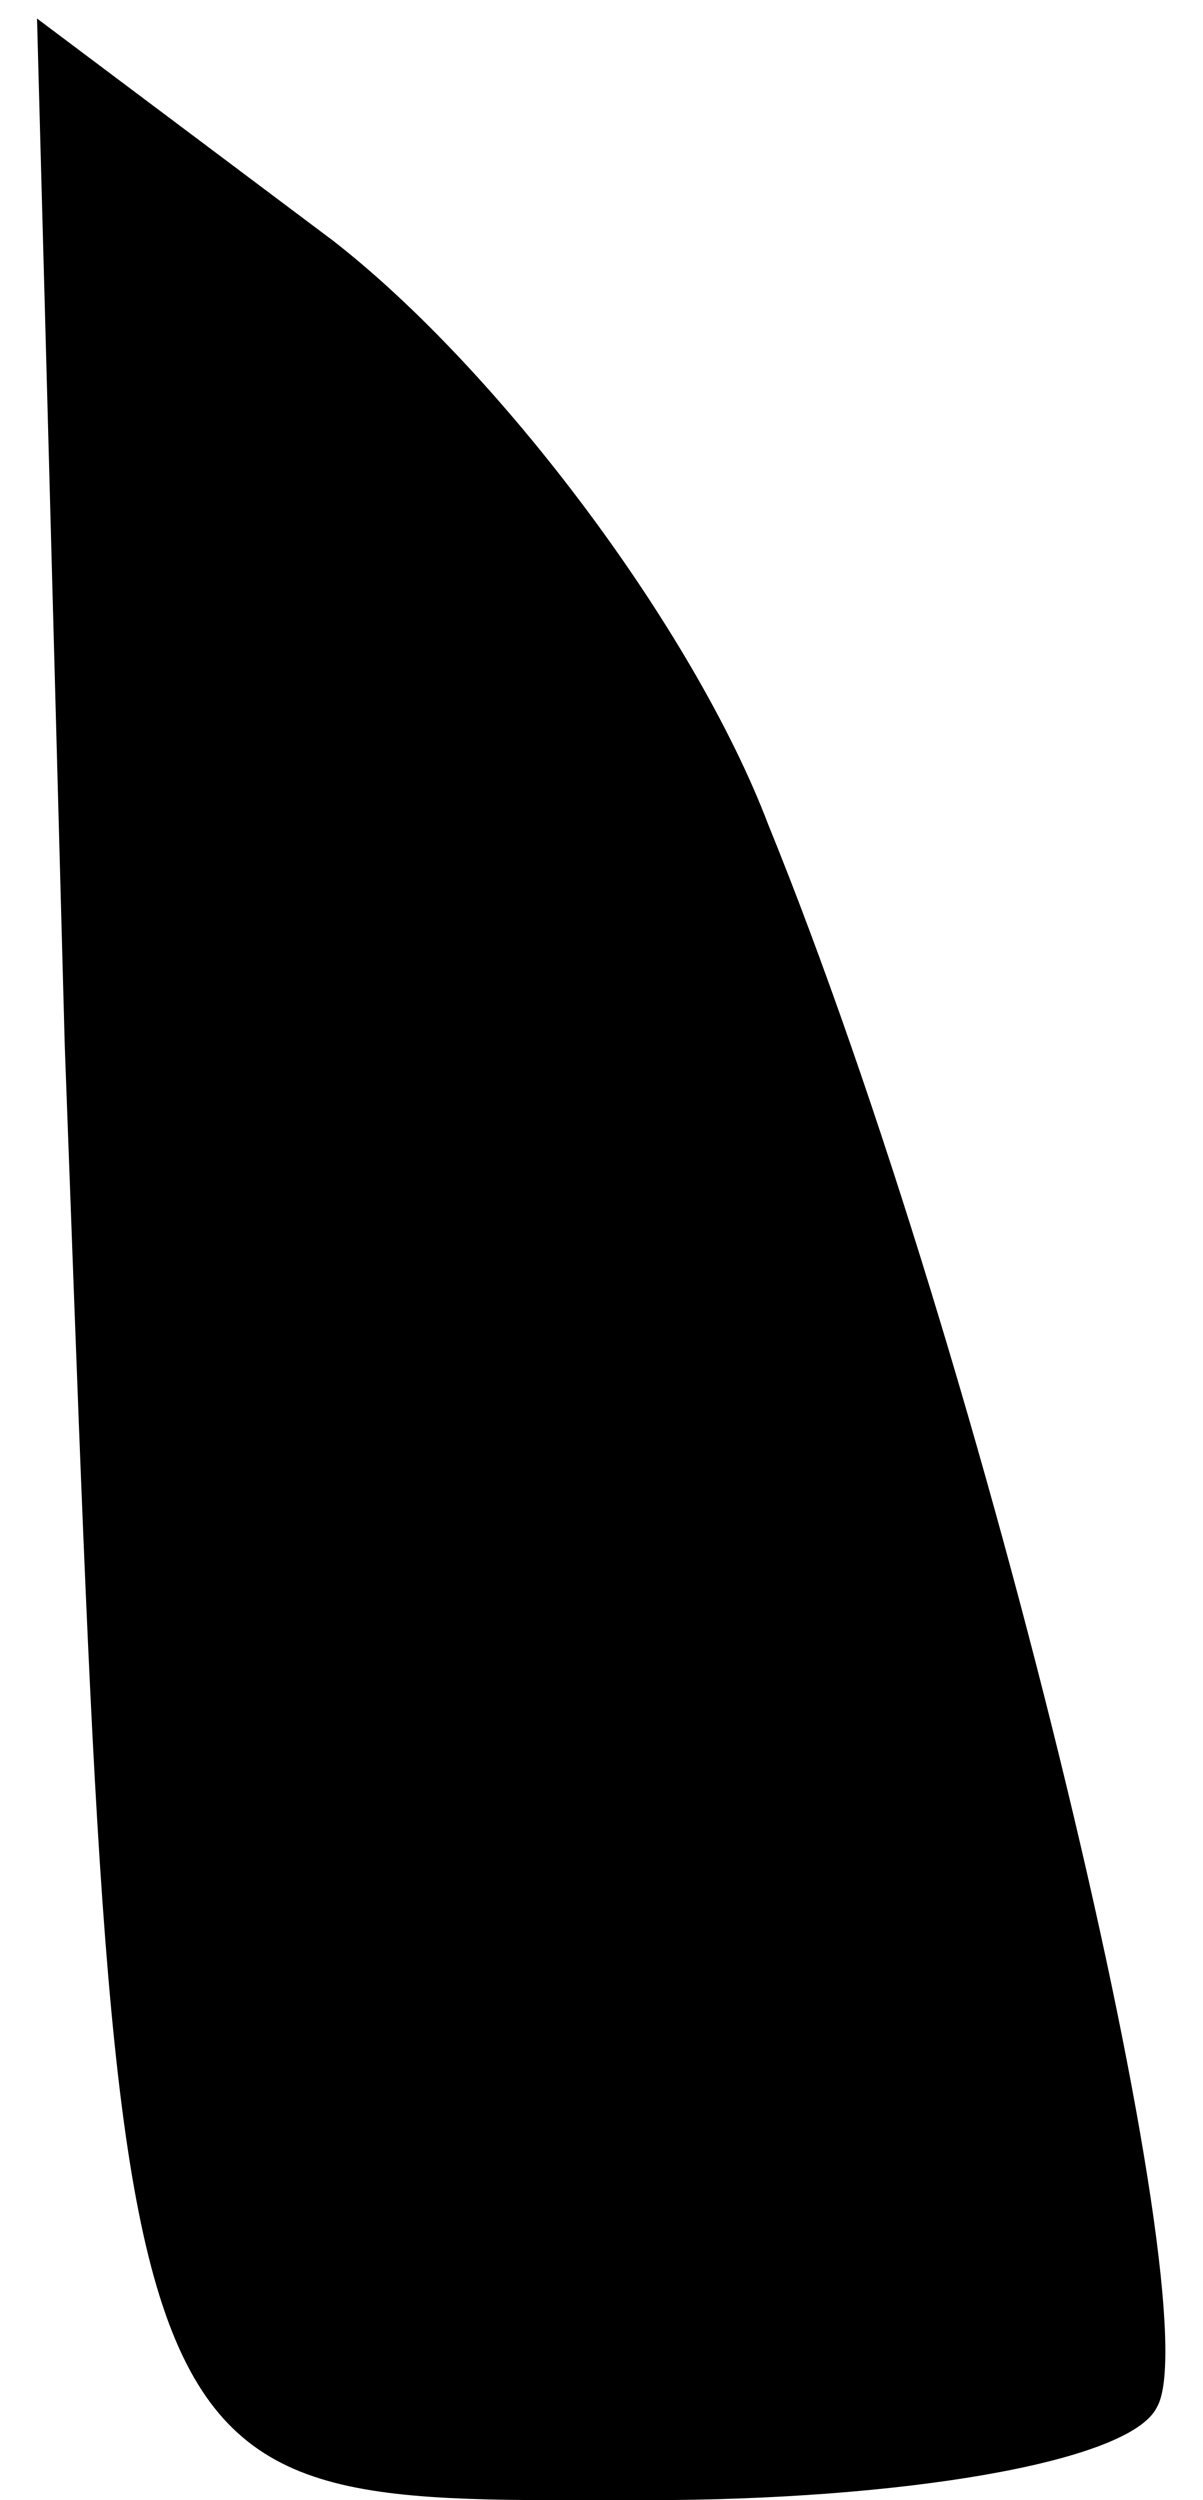 <?xml version="1.0" standalone="no"?>
<!DOCTYPE svg PUBLIC "-//W3C//DTD SVG 20010904//EN"
 "http://www.w3.org/TR/2001/REC-SVG-20010904/DTD/svg10.dtd">
<svg version="1.0" xmlns="http://www.w3.org/2000/svg"
 width="13pt" height="27pt" viewBox="0 0 13 27"
 preserveAspectRatio="xMidYMid meet">
<g transform="translate(0,27) scale(0.1,-0.1)"
fill="#000000" stroke="none">
<path fill="#000000" stroke="none" d="M7 157 c6 -161 4 -157 63 -157 27 0 52
4 55 10 6 10 -18 112 -42 171 -8 21 -29 49 -47 63 l-32 24 3 -111z"/>
</g>
</svg>
